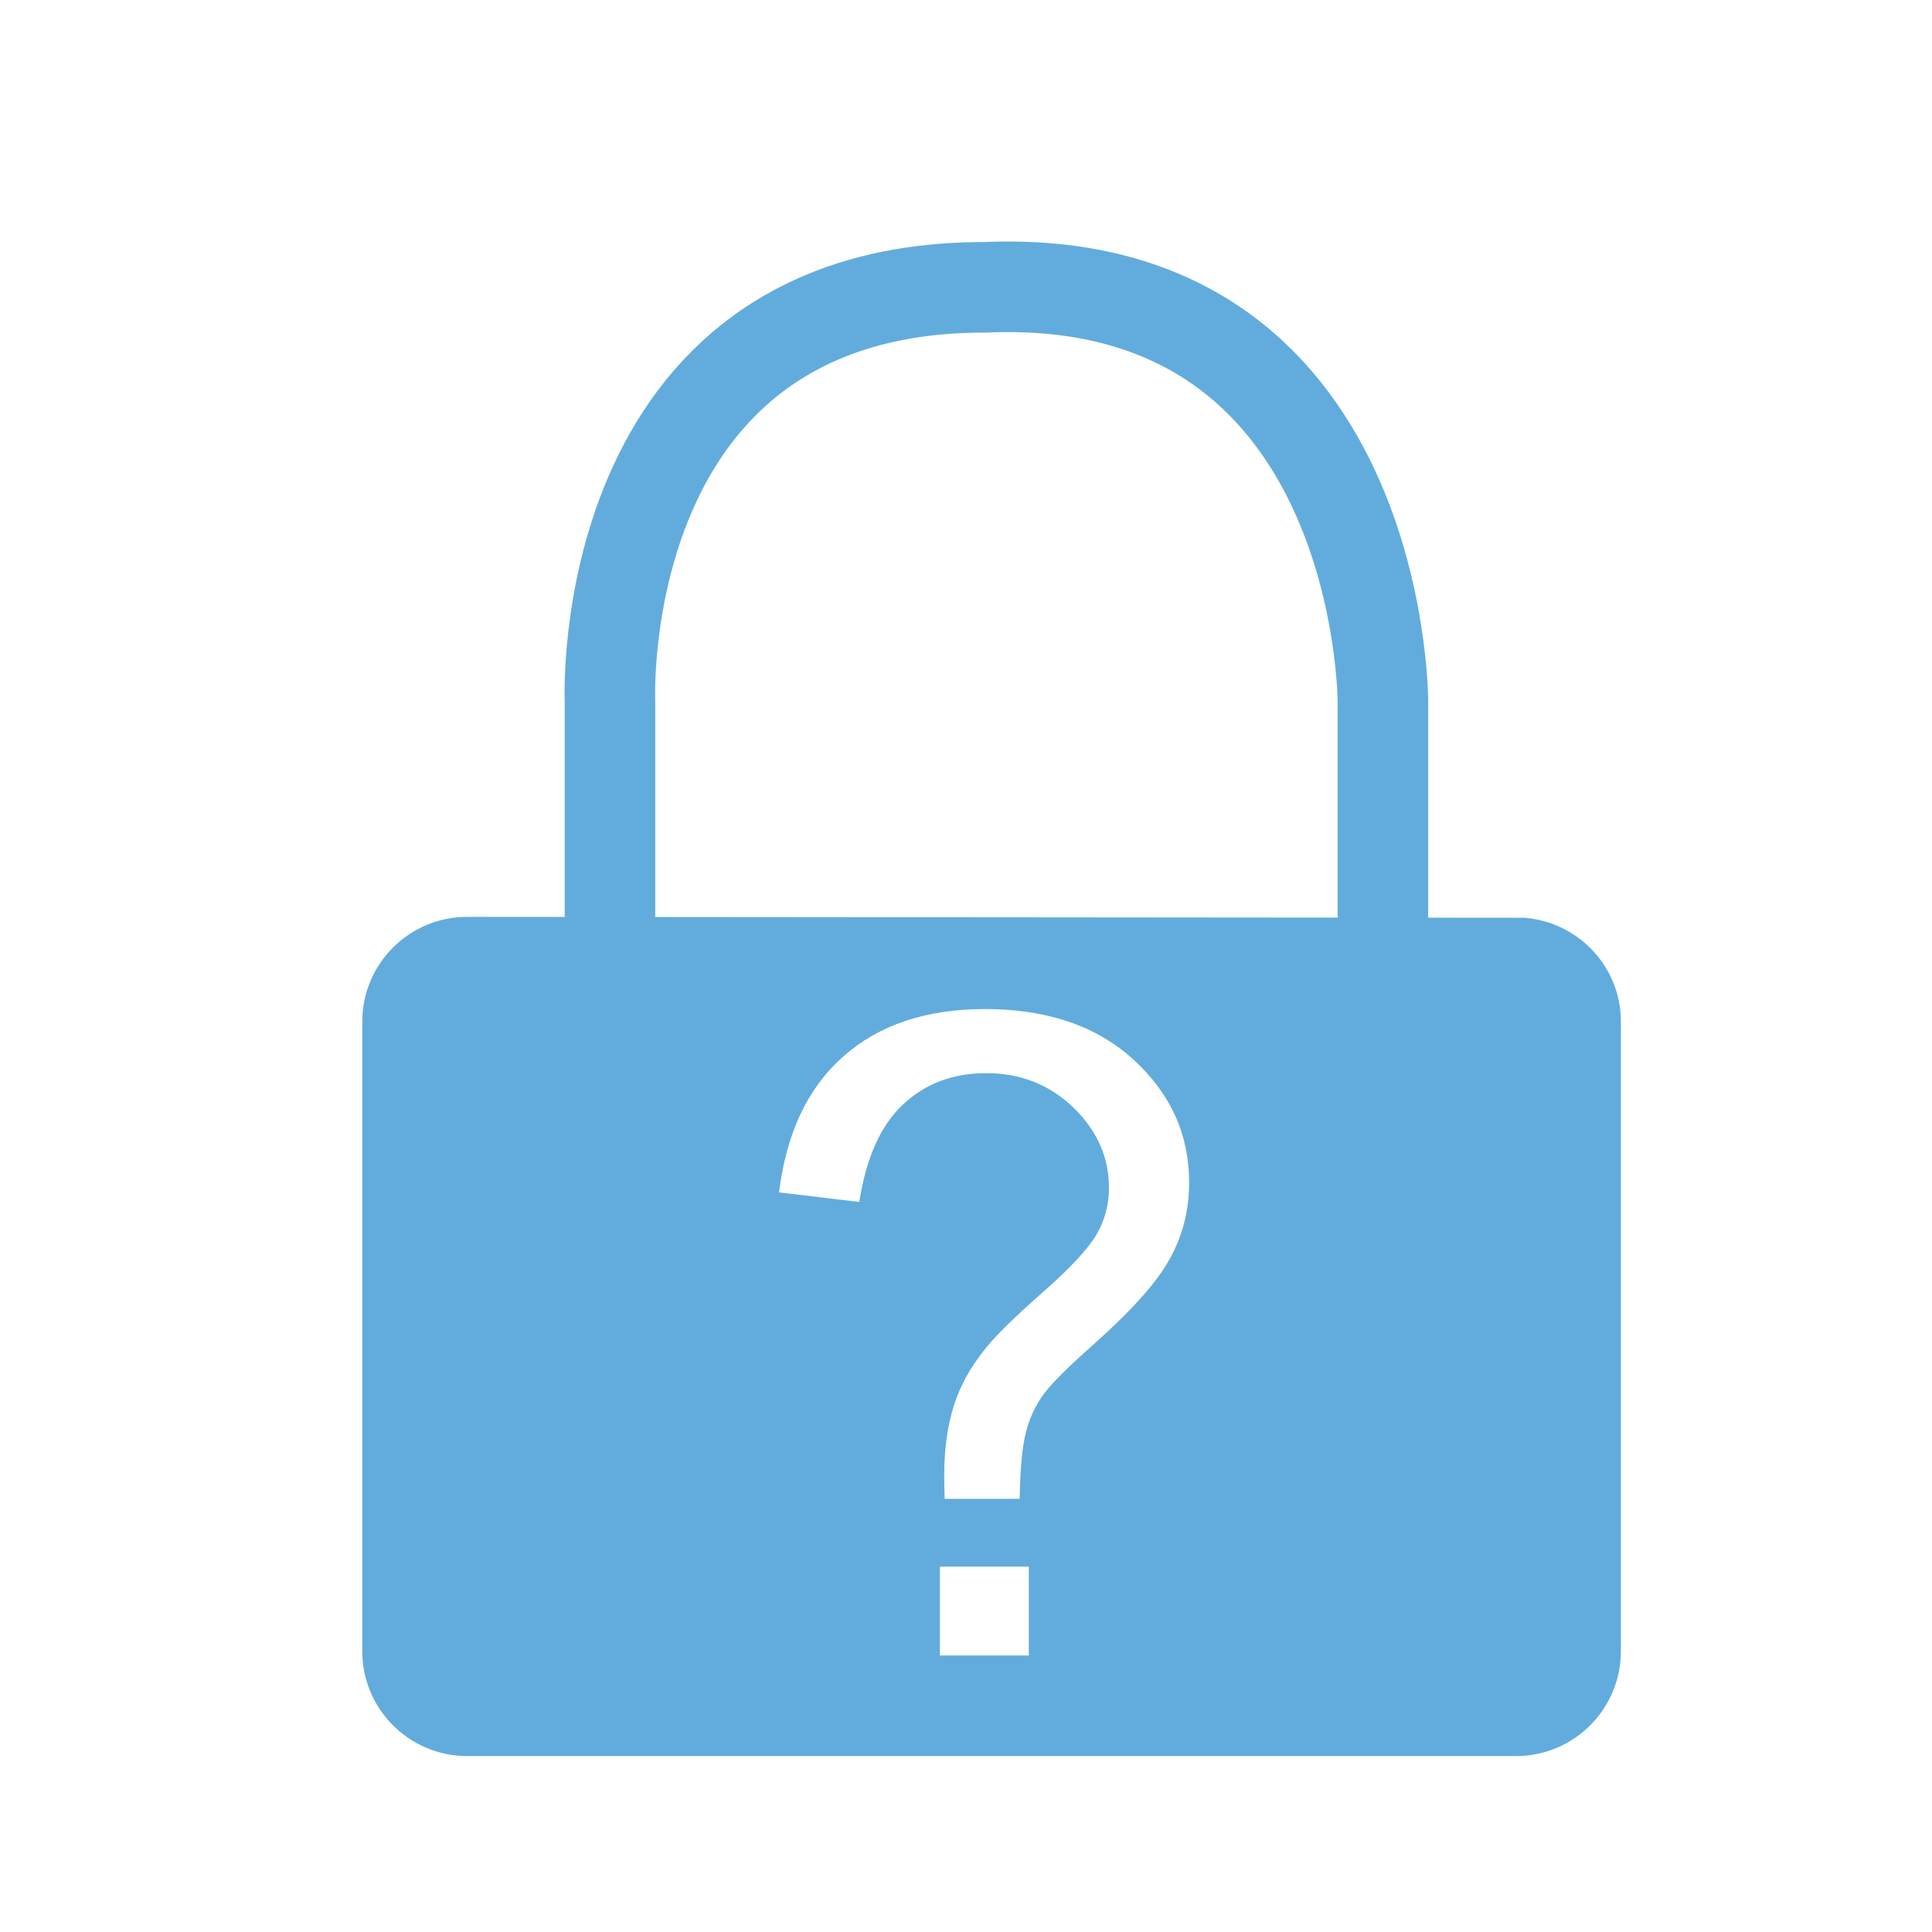 <?xml version="1.0" encoding="utf-8"?>
<!-- Generator: Adobe Illustrator 16.0.0, SVG Export Plug-In . SVG Version: 6.00 Build 0)  -->
<!DOCTYPE svg PUBLIC "-//W3C//DTD SVG 1.1//EN" "http://www.w3.org/Graphics/SVG/1.1/DTD/svg11.dtd">
<svg version="1.1" id="Layer_1" xmlns="http://www.w3.org/2000/svg" xmlns:xlink="http://www.w3.org/1999/xlink" x="0px" y="0px"
	 width="32px" height="32px" viewBox="0 0 32 32" enable-background="new 0 0 32 32" xml:space="preserve">
<g>
	<defs>
		<rect id="SVGID_1_" x="6" y="4" width="20.848" height="25.084"/>
	</defs>
	<clipPath id="SVGID_2_">
		<use xlink:href="#SVGID_1_"  overflow="visible"/>
	</clipPath>
	<path clip-path="url(#SVGID_2_)" fill="#62ACDD" d="M25.255,15.201L7.737,15.186C6.778,15.186,6,15.964,6,16.923v10.425
		c0,0.959,0.778,1.738,1.737,1.738H25.11c0.959,0,1.737-0.779,1.737-1.738V16.923C26.848,16.014,26.145,15.276,25.255,15.201
		 M17.04,27.42h-1.472v-1.473h1.472V27.42z M19.373,20.855c-0.215,0.389-0.637,0.859-1.264,1.416
		c-0.421,0.373-0.696,0.648-0.825,0.824c-0.13,0.178-0.226,0.381-0.287,0.611c-0.063,0.23-0.099,0.604-0.108,1.119h-1.243
		c-0.004-0.172-0.007-0.301-0.007-0.387c0-0.508,0.072-0.945,0.216-1.314c0.105-0.277,0.275-0.559,0.51-0.84
		c0.172-0.207,0.481-0.506,0.929-0.9c0.448-0.396,0.739-0.711,0.873-0.945s0.201-0.49,0.201-0.768c0-0.502-0.197-0.945-0.589-1.326
		c-0.393-0.379-0.874-0.57-1.443-0.57c-0.551,0-1.01,0.172-1.379,0.518c-0.369,0.344-0.61,0.883-0.725,1.615l-1.328-0.158
		c0.119-0.98,0.474-1.732,1.066-2.254c0.591-0.522,1.372-0.783,2.344-0.783c1.028,0,1.851,0.28,2.463,0.84
		c0.612,0.561,0.919,1.238,0.919,2.033C19.696,20.045,19.588,20.469,19.373,20.855"/>
	
		<path clip-path="url(#SVGID_2_)" fill="none" stroke="#62ACDD" stroke-width="1.5" stroke-linecap="round" stroke-linejoin="round" d="
		M10.103,15.188v-3.576c0,0-0.293-6.853,6.198-6.853c6.604-0.294,6.604,6.853,6.604,6.853v3.586"/>
</g>
</svg>
